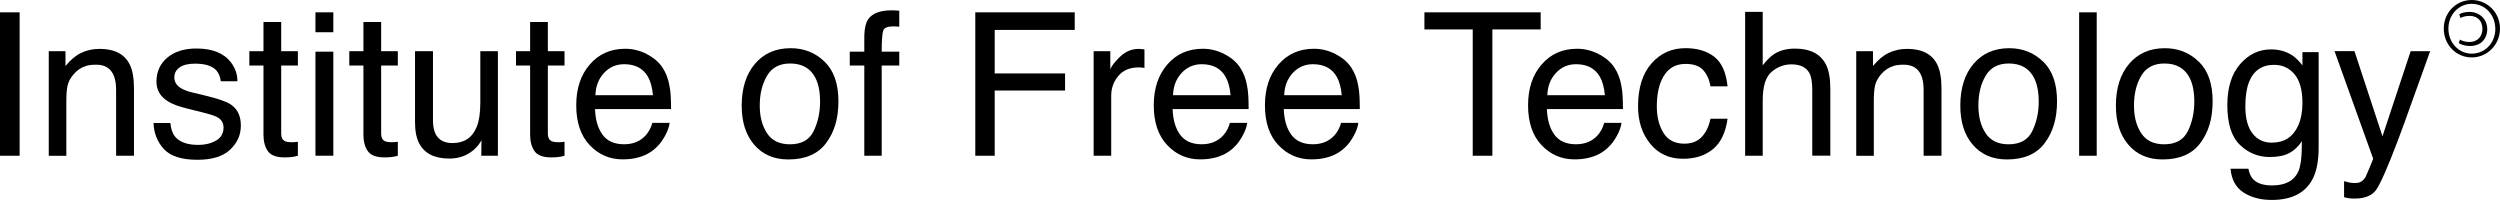 <svg width="400" height="32" viewBox="0 0 400 32" fill="none" xmlns="http://www.w3.org/2000/svg">
<path d="M0 1.974H3.141V24.919H0V1.974Z" fill="black"/>
<path d="M7.808 8.191H10.476V10.566C11.266 9.591 12.104 8.885 12.989 8.46C13.874 8.035 14.856 7.82 15.938 7.82C18.314 7.82 19.917 8.645 20.749 10.303C21.209 11.206 21.437 12.504 21.437 14.191V24.919H18.577V14.377C18.577 13.354 18.427 12.534 18.122 11.912C17.62 10.871 16.716 10.351 15.406 10.351C14.742 10.351 14.191 10.416 13.767 10.554C12.995 10.781 12.319 11.242 11.739 11.93C11.272 12.48 10.967 13.055 10.823 13.641C10.68 14.227 10.614 15.071 10.614 16.166V24.925H7.802V8.191H7.808Z" fill="black"/>
<path d="M27.264 19.672C27.348 20.611 27.587 21.329 27.982 21.826C28.706 22.729 29.956 23.184 31.745 23.184C32.81 23.184 33.744 22.956 34.551 22.502C35.359 22.047 35.766 21.347 35.766 20.402C35.766 19.684 35.443 19.139 34.797 18.762C34.384 18.535 33.57 18.266 32.35 17.967L30.082 17.404C28.634 17.051 27.563 16.657 26.875 16.22C25.649 15.46 25.033 14.407 25.033 13.067C25.033 11.487 25.613 10.201 26.768 9.226C27.922 8.245 29.478 7.76 31.428 7.76C33.983 7.76 35.82 8.502 36.951 9.98C37.657 10.919 37.998 11.924 37.98 13.007H35.323C35.269 12.379 35.042 11.798 34.635 11.284C33.971 10.548 32.828 10.183 31.201 10.183C30.112 10.183 29.292 10.386 28.73 10.787C28.174 11.194 27.892 11.727 27.892 12.391C27.892 13.115 28.257 13.695 28.993 14.132C29.418 14.389 30.04 14.622 30.872 14.82L32.763 15.274C34.821 15.765 36.197 16.238 36.897 16.698C37.992 17.416 38.536 18.547 38.536 20.085C38.536 21.622 37.962 22.861 36.819 23.944C35.676 25.027 33.935 25.565 31.596 25.565C29.077 25.565 27.294 24.997 26.241 23.872C25.194 22.741 24.632 21.347 24.56 19.678H27.264V19.672Z" fill="black"/>
<path d="M42.15 3.524H44.992V8.191H47.66V10.488H44.992V21.407C44.992 21.987 45.189 22.382 45.584 22.58C45.805 22.693 46.164 22.753 46.679 22.753C46.816 22.753 46.96 22.753 47.115 22.741C47.271 22.735 47.456 22.717 47.66 22.687V24.919C47.337 25.015 47.002 25.08 46.655 25.122C46.308 25.164 45.931 25.182 45.524 25.182C44.214 25.182 43.322 24.847 42.856 24.177C42.389 23.507 42.156 22.633 42.156 21.562V10.488H39.894V8.191H42.156V3.524H42.15Z" fill="black"/>
<path d="M50.472 1.974H53.332V5.157H50.472V1.974ZM50.472 8.268H53.332V24.913H50.472V8.268Z" fill="black"/>
<path d="M58.142 3.524H60.984V8.191H63.652V10.488H60.984V21.407C60.984 21.987 61.181 22.382 61.576 22.58C61.798 22.693 62.157 22.753 62.671 22.753C62.809 22.753 62.952 22.753 63.108 22.741C63.263 22.735 63.449 22.717 63.652 22.687V24.919C63.329 25.015 62.994 25.08 62.647 25.122C62.3 25.164 61.923 25.182 61.516 25.182C60.206 25.182 59.315 24.847 58.848 24.177C58.381 23.507 58.148 22.633 58.148 21.562V10.488H55.886V8.191H58.148V3.524H58.142Z" fill="black"/>
<path d="M69.276 8.191V19.295C69.276 20.151 69.408 20.845 69.671 21.389C70.156 22.388 71.065 22.891 72.393 22.891C74.296 22.891 75.594 22.017 76.288 20.264C76.665 19.325 76.851 18.038 76.851 16.405V8.191H79.663V24.913H77.006L77.036 22.448C76.677 23.082 76.234 23.621 75.702 24.057C74.649 24.931 73.374 25.368 71.873 25.368C69.534 25.368 67.942 24.572 67.093 22.98C66.632 22.125 66.404 20.988 66.404 19.558V8.191H69.276Z" fill="black"/>
<path d="M84.814 3.524H87.656V8.191H90.324V10.488H87.656V21.407C87.656 21.987 87.853 22.382 88.248 22.58C88.469 22.693 88.828 22.753 89.343 22.753C89.481 22.753 89.624 22.753 89.78 22.741C89.935 22.735 90.121 22.717 90.324 22.687V24.919C90.001 25.015 89.666 25.08 89.319 25.122C88.972 25.164 88.595 25.182 88.188 25.182C86.878 25.182 85.987 24.847 85.52 24.177C85.053 23.507 84.82 22.633 84.82 21.562V10.488H82.558V8.191H84.82V3.524H84.814Z" fill="black"/>
<path d="M103.469 8.651C104.575 9.208 105.419 9.932 105.999 10.811C106.556 11.655 106.933 12.636 107.118 13.761C107.286 14.533 107.369 15.759 107.369 17.446H95.206C95.26 19.145 95.655 20.515 96.397 21.538C97.139 22.568 98.293 23.082 99.855 23.082C101.309 23.082 102.475 22.598 103.343 21.622C103.828 21.06 104.175 20.402 104.378 19.66H107.142C107.07 20.276 106.825 20.958 106.418 21.712C106.005 22.466 105.551 23.082 105.042 23.561C104.193 24.392 103.146 24.955 101.895 25.248C101.225 25.416 100.465 25.499 99.616 25.499C97.546 25.499 95.793 24.739 94.357 23.226C92.921 21.712 92.197 19.588 92.197 16.86C92.197 14.132 92.921 11.99 94.369 10.315C95.816 8.639 97.713 7.802 100.046 7.802C101.225 7.802 102.368 8.083 103.475 8.639L103.469 8.651ZM104.474 15.221C104.36 14 104.097 13.031 103.684 12.301C102.918 10.949 101.644 10.273 99.861 10.273C98.581 10.273 97.51 10.739 96.642 11.673C95.775 12.606 95.314 13.791 95.266 15.227H104.48L104.474 15.221Z" fill="black"/>
<path d="M131.929 9.86C133.407 11.296 134.149 13.408 134.149 16.196C134.149 18.984 133.497 21.114 132.193 22.873C130.888 24.632 128.866 25.511 126.132 25.511C123.846 25.511 122.034 24.733 120.687 23.178C119.341 21.622 118.671 19.534 118.671 16.914C118.671 14.108 119.377 11.87 120.795 10.207C122.213 8.544 124.116 7.712 126.503 7.712C128.645 7.712 130.452 8.43 131.929 9.866V9.86ZM130.182 20.976C130.864 19.57 131.211 17.997 131.211 16.273C131.211 14.712 130.966 13.444 130.469 12.468C129.686 10.931 128.34 10.159 126.425 10.159C124.726 10.159 123.493 10.811 122.722 12.127C121.95 13.438 121.561 15.017 121.561 16.866C121.561 18.715 121.95 20.127 122.722 21.311C123.493 22.496 124.72 23.088 126.395 23.088C128.238 23.088 129.5 22.382 130.188 20.976H130.182Z" fill="black"/>
<path d="M138.905 3.087C139.564 2.13 140.826 1.651 142.699 1.651C142.878 1.651 143.058 1.651 143.243 1.669C143.428 1.687 143.644 1.693 143.883 1.717V4.272C143.59 4.254 143.375 4.236 143.243 4.23C143.111 4.23 142.986 4.224 142.872 4.224C142.011 4.224 141.49 4.445 141.322 4.888C141.155 5.331 141.071 6.456 141.071 8.268H143.883V10.488H141.071V24.919H138.289V10.488H135.962V8.268H138.289V5.642C138.331 4.475 138.534 3.62 138.899 3.081L138.905 3.087Z" fill="black"/>
<path d="M156.041 1.974H171.955V4.786H159.152V11.751H170.411V14.485H159.152V24.919H156.047V1.974H156.041Z" fill="black"/>
<path d="M174.982 8.191H177.651V11.08C177.866 10.518 178.405 9.836 179.26 9.028C180.116 8.221 181.097 7.82 182.21 7.82C182.264 7.82 182.347 7.82 182.473 7.838C182.599 7.85 182.814 7.868 183.113 7.897V10.865C182.946 10.835 182.796 10.811 182.653 10.805C182.515 10.793 182.359 10.787 182.192 10.787C180.774 10.787 179.691 11.242 178.931 12.151C178.171 13.061 177.794 14.114 177.794 15.298V24.919H174.982V8.191Z" fill="black"/>
<path d="M195.887 8.651C196.994 9.208 197.837 9.932 198.417 10.811C198.98 11.655 199.351 12.636 199.536 13.761C199.704 14.533 199.782 15.759 199.782 17.446H187.618C187.672 19.145 188.067 20.515 188.809 21.538C189.551 22.562 190.705 23.082 192.267 23.082C193.721 23.082 194.888 22.598 195.755 21.622C196.24 21.06 196.587 20.402 196.784 19.66H199.548C199.476 20.276 199.231 20.958 198.824 21.712C198.411 22.466 197.957 23.082 197.448 23.561C196.605 24.392 195.552 24.955 194.301 25.248C193.631 25.416 192.871 25.499 192.022 25.499C189.952 25.499 188.199 24.739 186.763 23.226C185.321 21.712 184.603 19.588 184.603 16.86C184.603 14.132 185.327 11.99 186.775 10.315C188.223 8.639 190.119 7.802 192.458 7.802C193.637 7.802 194.78 8.083 195.887 8.639V8.651ZM196.892 15.221C196.778 14 196.515 13.031 196.102 12.301C195.336 10.949 194.062 10.273 192.279 10.273C190.999 10.273 189.928 10.739 189.06 11.673C188.193 12.606 187.732 13.791 187.684 15.227H196.898L196.892 15.221Z" fill="black"/>
<path d="M213.674 8.651C214.781 9.208 215.624 9.932 216.205 10.811C216.767 11.655 217.138 12.636 217.323 13.761C217.491 14.533 217.569 15.759 217.569 17.446H205.406C205.459 19.145 205.854 20.515 206.596 21.538C207.338 22.562 208.493 23.082 210.054 23.082C211.508 23.082 212.675 22.598 213.542 21.622C214.027 21.06 214.374 20.402 214.571 19.66H217.335C217.264 20.276 217.018 20.958 216.612 21.712C216.199 22.466 215.744 23.082 215.235 23.561C214.392 24.392 213.339 24.955 212.088 25.248C211.418 25.416 210.659 25.499 209.809 25.499C207.739 25.499 205.986 24.739 204.55 23.226C203.108 21.712 202.39 19.588 202.39 16.86C202.39 14.132 203.114 11.99 204.562 10.315C206.01 8.639 207.906 7.802 210.24 7.802C211.418 7.802 212.561 8.083 213.668 8.639L213.674 8.651ZM214.679 15.221C214.565 14 214.302 13.031 213.889 12.301C213.123 10.949 211.849 10.273 210.066 10.273C208.786 10.273 207.715 10.739 206.847 11.673C205.98 12.606 205.519 13.791 205.471 15.227H214.685L214.679 15.221Z" fill="black"/>
<path d="M246.508 1.974V4.709H238.778V24.919H235.637V4.709H227.907V1.974H246.508Z" fill="black"/>
<path d="M255.776 8.651C256.883 9.208 257.726 9.932 258.307 10.811C258.869 11.655 259.24 12.636 259.425 13.761C259.593 14.533 259.671 15.759 259.671 17.446H247.507C247.561 19.145 247.956 20.515 248.698 21.538C249.44 22.562 250.595 23.082 252.156 23.082C253.61 23.082 254.777 22.598 255.644 21.622C256.129 21.06 256.476 20.402 256.673 19.66H259.437C259.365 20.276 259.12 20.958 258.713 21.712C258.301 22.466 257.846 23.082 257.337 23.561C256.494 24.392 255.441 24.955 254.19 25.248C253.52 25.416 252.76 25.499 251.911 25.499C249.841 25.499 248.088 24.739 246.652 23.226C245.21 21.712 244.492 19.588 244.492 16.86C244.492 14.132 245.216 11.99 246.664 10.315C248.112 8.639 250.008 7.802 252.342 7.802C253.52 7.802 254.663 8.083 255.77 8.639L255.776 8.651ZM256.781 15.221C256.667 14 256.404 13.031 255.991 12.301C255.225 10.949 253.951 10.273 252.168 10.273C250.888 10.273 249.817 10.739 248.949 11.673C248.082 12.606 247.621 13.791 247.573 15.227H256.787L256.781 15.221Z" fill="black"/>
<path d="M274.281 9.082C275.466 9.997 276.172 11.577 276.411 13.815H273.677C273.509 12.786 273.132 11.93 272.54 11.248C271.948 10.566 270.996 10.225 269.68 10.225C267.891 10.225 266.611 11.098 265.839 12.845C265.336 13.976 265.091 15.376 265.091 17.039C265.091 18.703 265.444 20.12 266.156 21.269C266.862 22.412 267.981 22.986 269.495 22.986C270.661 22.986 271.583 22.633 272.265 21.921C272.947 21.209 273.419 20.24 273.677 19.002H276.411C276.1 21.221 275.316 22.843 274.066 23.866C272.815 24.889 271.218 25.404 269.273 25.404C267.089 25.404 265.342 24.602 264.038 23.004C262.74 21.407 262.088 19.409 262.088 17.015C262.088 14.078 262.8 11.792 264.23 10.159C265.66 8.526 267.472 7.706 269.68 7.706C271.565 7.706 273.096 8.167 274.281 9.082Z" fill="black"/>
<path d="M279.223 1.897H282.035V10.452C282.699 9.609 283.297 9.016 283.83 8.669C284.733 8.077 285.864 7.778 287.216 7.778C289.639 7.778 291.284 8.627 292.152 10.321C292.619 11.248 292.852 12.534 292.852 14.18V24.907H289.962V14.377C289.962 13.15 289.807 12.247 289.495 11.673C288.987 10.757 288.03 10.297 286.624 10.297C285.457 10.297 284.398 10.697 283.453 11.499C282.507 12.301 282.035 13.815 282.035 16.046V24.919H279.223V1.897Z" fill="black"/>
<path d="M297.01 8.191H299.678V10.566C300.468 9.591 301.306 8.885 302.191 8.46C303.077 8.035 304.058 7.82 305.141 7.82C307.516 7.82 309.119 8.645 309.951 10.303C310.406 11.206 310.639 12.504 310.639 14.191V24.919H307.779V14.377C307.779 13.354 307.63 12.534 307.325 11.912C306.822 10.871 305.919 10.351 304.608 10.351C303.944 10.351 303.394 10.416 302.969 10.554C302.197 10.781 301.521 11.242 300.935 11.93C300.468 12.48 300.163 13.055 300.019 13.641C299.882 14.227 299.81 15.071 299.81 16.166V24.925H296.998V8.191H297.01Z" fill="black"/>
<path d="M326.913 9.86C328.39 11.296 329.126 13.408 329.126 16.196C329.126 18.984 328.474 21.114 327.17 22.873C325.866 24.632 323.843 25.511 321.109 25.511C318.824 25.511 317.011 24.733 315.665 23.178C314.319 21.622 313.649 19.534 313.649 16.914C313.649 14.108 314.355 11.87 315.772 10.207C317.19 8.544 319.093 7.712 321.48 7.712C323.622 7.712 325.429 8.43 326.907 9.866L326.913 9.86ZM325.166 20.976C325.848 19.57 326.195 17.997 326.195 16.273C326.195 14.712 325.949 13.444 325.453 12.468C324.669 10.931 323.323 10.159 321.408 10.159C319.709 10.159 318.477 10.811 317.699 12.127C316.927 13.438 316.544 15.017 316.544 16.866C316.544 18.715 316.927 20.127 317.699 21.311C318.471 22.496 319.697 23.088 321.373 23.088C323.215 23.088 324.478 22.382 325.166 20.976Z" fill="black"/>
<path d="M332.662 1.974H335.474V24.919H332.662V1.974Z" fill="black"/>
<path d="M351.808 9.86C353.285 11.296 354.021 13.408 354.021 16.196C354.021 18.984 353.369 21.114 352.065 22.873C350.761 24.632 348.738 25.511 346.004 25.511C343.719 25.511 341.906 24.733 340.56 23.178C339.214 21.622 338.543 19.534 338.543 16.914C338.543 14.108 339.249 11.87 340.667 10.207C342.085 8.544 343.988 7.712 346.375 7.712C348.517 7.712 350.324 8.43 351.802 9.866L351.808 9.86ZM350.061 20.976C350.743 19.57 351.09 17.997 351.09 16.273C351.09 14.712 350.844 13.444 350.348 12.468C349.564 10.931 348.218 10.159 346.303 10.159C344.604 10.159 343.372 10.811 342.594 12.127C341.822 13.438 341.439 15.017 341.439 16.866C341.439 18.715 341.822 20.127 342.594 21.311C343.366 22.496 344.592 23.088 346.267 23.088C348.11 23.088 349.373 22.382 350.061 20.976Z" fill="black"/>
<path d="M366.777 8.861C367.303 9.226 367.842 9.758 368.392 10.452V8.346H370.983V23.555C370.983 25.679 370.672 27.354 370.05 28.586C368.889 30.854 366.693 31.991 363.468 31.991C361.673 31.991 360.166 31.584 358.939 30.782C357.713 29.974 357.031 28.712 356.887 26.995H359.747C359.885 27.743 360.148 28.323 360.555 28.73C361.183 29.352 362.182 29.669 363.534 29.669C365.676 29.669 367.082 28.91 367.746 27.39C368.141 26.492 368.32 24.895 368.291 22.598C367.728 23.453 367.058 24.087 366.268 24.5C365.479 24.919 364.438 25.122 363.139 25.122C361.332 25.122 359.753 24.482 358.401 23.196C357.049 21.91 356.373 19.785 356.373 16.818C356.373 14.018 357.055 11.828 358.419 10.261C359.783 8.687 361.428 7.903 363.361 7.903C364.665 7.903 365.808 8.227 366.783 8.873L366.777 8.861ZM367.118 11.876C366.268 10.877 365.185 10.374 363.869 10.374C361.901 10.374 360.555 11.302 359.831 13.156C359.448 14.144 359.256 15.442 359.256 17.045C359.256 18.93 359.639 20.366 360.399 21.347C361.159 22.328 362.182 22.825 363.468 22.825C365.479 22.825 366.891 21.915 367.71 20.091C368.165 19.062 368.392 17.859 368.392 16.483C368.392 14.413 367.967 12.875 367.118 11.876Z" fill="black"/>
<path d="M385.719 8.191H388.824C388.429 9.262 387.55 11.709 386.185 15.532C385.162 18.404 384.313 20.749 383.625 22.562C382.003 26.827 380.855 29.43 380.191 30.363C379.527 31.297 378.384 31.769 376.756 31.769C376.362 31.769 376.056 31.751 375.841 31.721C375.626 31.692 375.362 31.632 375.051 31.548V28.987C375.542 29.125 375.895 29.209 376.11 29.238C376.326 29.268 376.523 29.286 376.685 29.286C377.205 29.286 377.588 29.203 377.833 29.029C378.079 28.856 378.282 28.646 378.45 28.401C378.503 28.317 378.689 27.892 379.012 27.121C379.335 26.349 379.568 25.78 379.712 25.404L373.526 8.185H376.715L381.196 21.808L385.707 8.185L385.719 8.191Z" fill="black"/>
<path d="M395.477 0C398.008 0 400 2.052 400 4.577C400 7.102 398.008 9.19 395.477 9.19C392.964 9.19 391.002 7.138 391.002 4.577C391.002 2.016 392.964 0 395.477 0ZM395.477 0.61C393.383 0.61 391.744 2.363 391.744 4.583C391.744 6.803 393.377 8.585 395.477 8.585C397.619 8.585 399.252 6.844 399.252 4.631C399.252 2.369 397.619 0.616 395.477 0.616V0.61ZM393.485 2.303C393.676 2.124 394.346 1.903 395.118 1.903C396.62 1.903 397.96 2.974 397.96 4.667C397.96 6.168 396.961 7.359 395.238 7.359C394.615 7.359 393.927 7.239 393.407 6.898L393.586 6.33C393.927 6.551 394.496 6.719 395.088 6.719C396.458 6.719 397.188 5.779 397.188 4.619C397.188 3.458 396.506 2.537 395.106 2.537C394.406 2.537 393.856 2.776 393.664 2.878L393.485 2.297V2.303Z" fill="black"/>
</svg>
